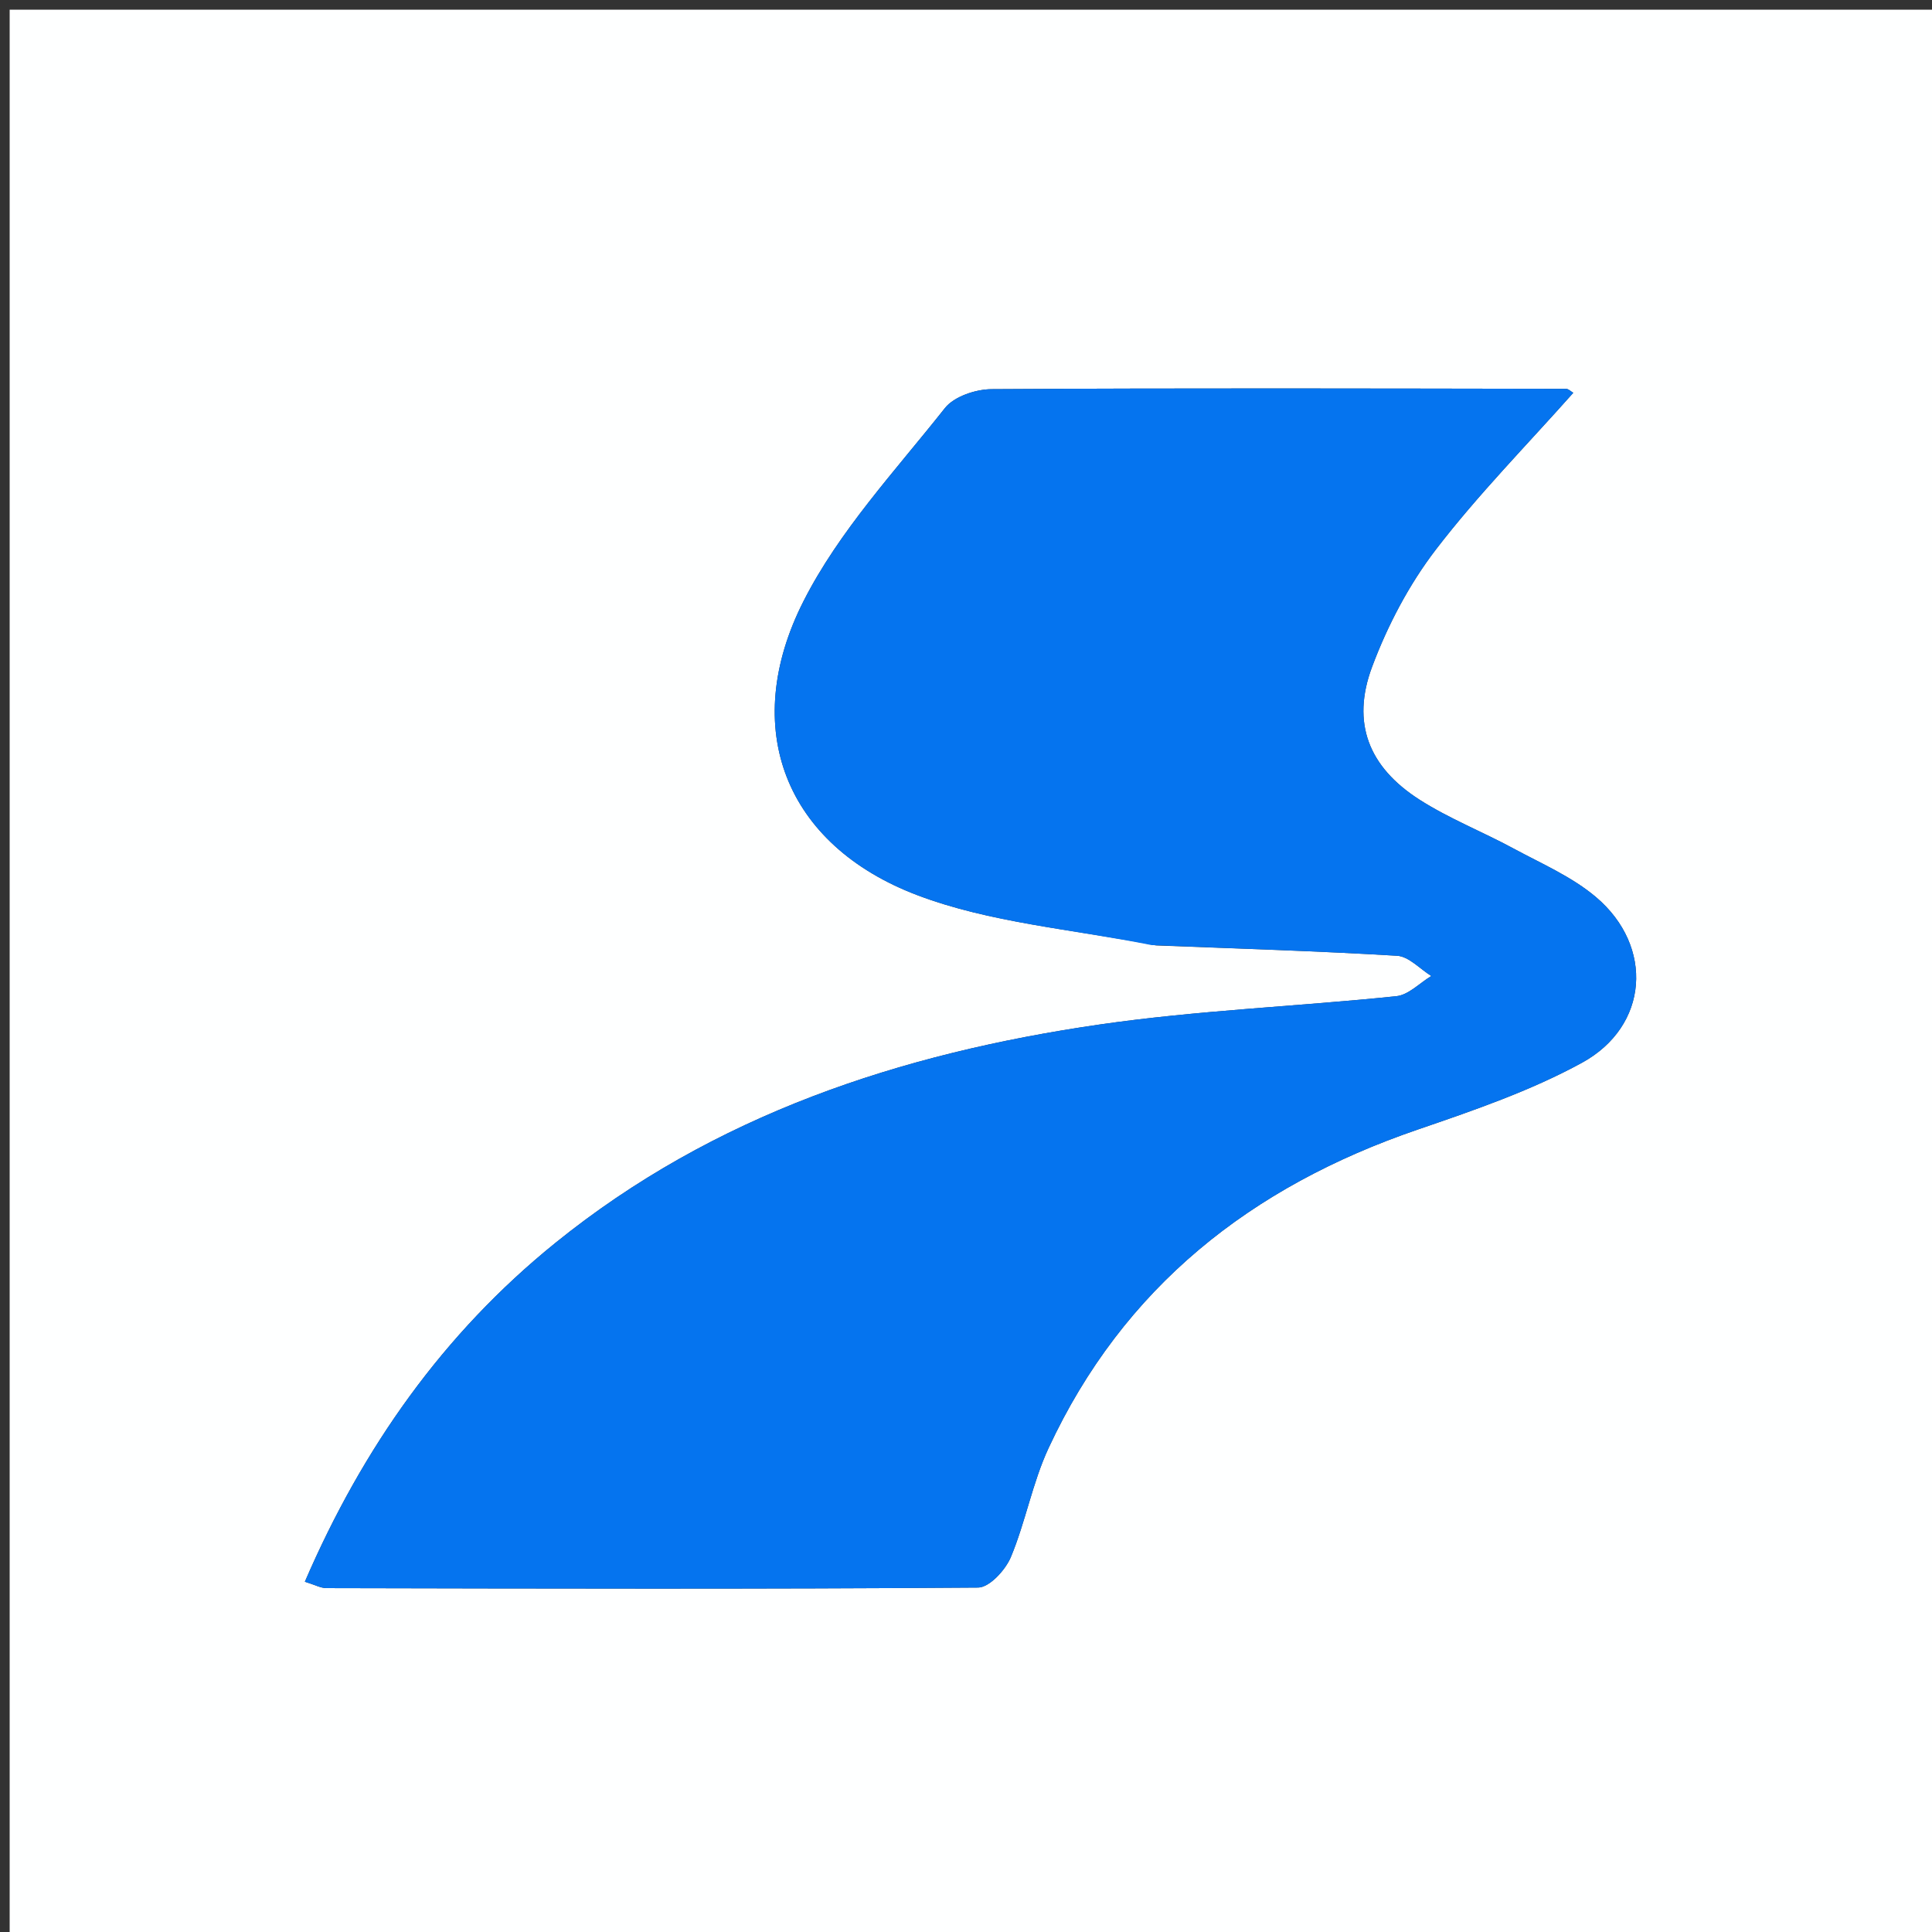 <svg version="1.1" id="Layer_1" xmlns="http://www.w3.org/2000/svg" xmlns:xlink="http://www.w3.org/1999/xlink" x="0px" y="0px"
	 width="100%" viewBox="0 0 200 200" enable-background="new 0 0 200 200" xml:space="preserve">
<rect x="0" y="0" width="200" height="200" fill="#333333" stroke="none"/>
<path fill="#FEFFFF" opacity="1" stroke="none" 
	d="
M141,201 
	C94,201 47.5,201 1,201 
	C1,134.333 1,67.667 1,1 
	C67.667,1 134.333,1 201,1 
	C201,67.667 201,134.333 201,201 
	C181.167,201 161.333,201 141,201 
M119.679,97.872 
	C127.998,98.198 136.322,98.441 144.631,98.941 
	C145.848,99.014 146.991,100.306 148.169,101.035 
	C146.966,101.758 145.817,102.994 144.553,103.125 
	C134.293,104.191 123.945,104.586 113.753,106.068 
	C93.231,109.051 73.907,115.39 57.475,128.679 
	C45.873,138.062 37.55,149.865 31.559,163.741 
	C32.576,164.051 33.188,164.4 33.8,164.401 
	C56.286,164.448 78.771,164.511 101.255,164.343 
	C102.424,164.335 104.085,162.526 104.643,161.19 
	C106.172,157.528 106.875,153.504 108.541,149.918 
	C116.292,133.236 129.531,122.837 146.714,116.949 
	C152.516,114.96 158.414,112.944 163.763,110.017 
	C170.687,106.227 171.246,97.982 165.225,92.875 
	C162.737,90.764 159.588,89.41 156.673,87.834 
	C153.458,86.095 150.008,84.742 146.944,82.78 
	C141.683,79.41 139.869,74.846 142.036,69.038 
	C143.64,64.744 145.87,60.498 148.655,56.871 
	C153.022,51.184 158.094,46.038 162.866,40.663 
	C162.625,40.526 162.368,40.252 162.111,40.252 
	C142.29,40.221 122.469,40.165 102.649,40.286 
	C101.001,40.296 98.767,41.043 97.816,42.246 
	C92.688,48.731 86.871,54.956 83.181,62.23 
	C76.521,75.355 81.262,87.483 94.984,92.678 
	C102.478,95.516 110.802,96.163 119.679,97.872 
z"/>
<path fill="#0574EF" opacity="1" stroke="none" 
	d="
M119.215,97.835 
	C110.802,96.163 102.478,95.516 94.984,92.678 
	C81.262,87.483 76.521,75.355 83.181,62.23 
	C86.871,54.956 92.688,48.731 97.816,42.246 
	C98.767,41.043 101.001,40.296 102.649,40.286 
	C122.469,40.165 142.29,40.221 162.111,40.252 
	C162.368,40.252 162.625,40.526 162.866,40.663 
	C158.094,46.038 153.022,51.184 148.655,56.871 
	C145.87,60.498 143.64,64.744 142.036,69.038 
	C139.869,74.846 141.683,79.41 146.944,82.78 
	C150.008,84.742 153.458,86.095 156.673,87.834 
	C159.588,89.41 162.737,90.764 165.225,92.875 
	C171.246,97.982 170.687,106.227 163.763,110.017 
	C158.414,112.944 152.516,114.96 146.714,116.949 
	C129.531,122.837 116.292,133.236 108.541,149.918 
	C106.875,153.504 106.172,157.528 104.643,161.19 
	C104.085,162.526 102.424,164.335 101.255,164.343 
	C78.771,164.511 56.286,164.448 33.8,164.401 
	C33.188,164.4 32.576,164.051 31.559,163.741 
	C37.55,149.865 45.873,138.062 57.475,128.679 
	C73.907,115.39 93.231,109.051 113.753,106.068 
	C123.945,104.586 134.293,104.191 144.553,103.125 
	C145.817,102.994 146.966,101.758 148.169,101.035 
	C146.991,100.306 145.848,99.014 144.631,98.941 
	C136.322,98.441 127.998,98.198 119.215,97.835 
z"/>
</svg>